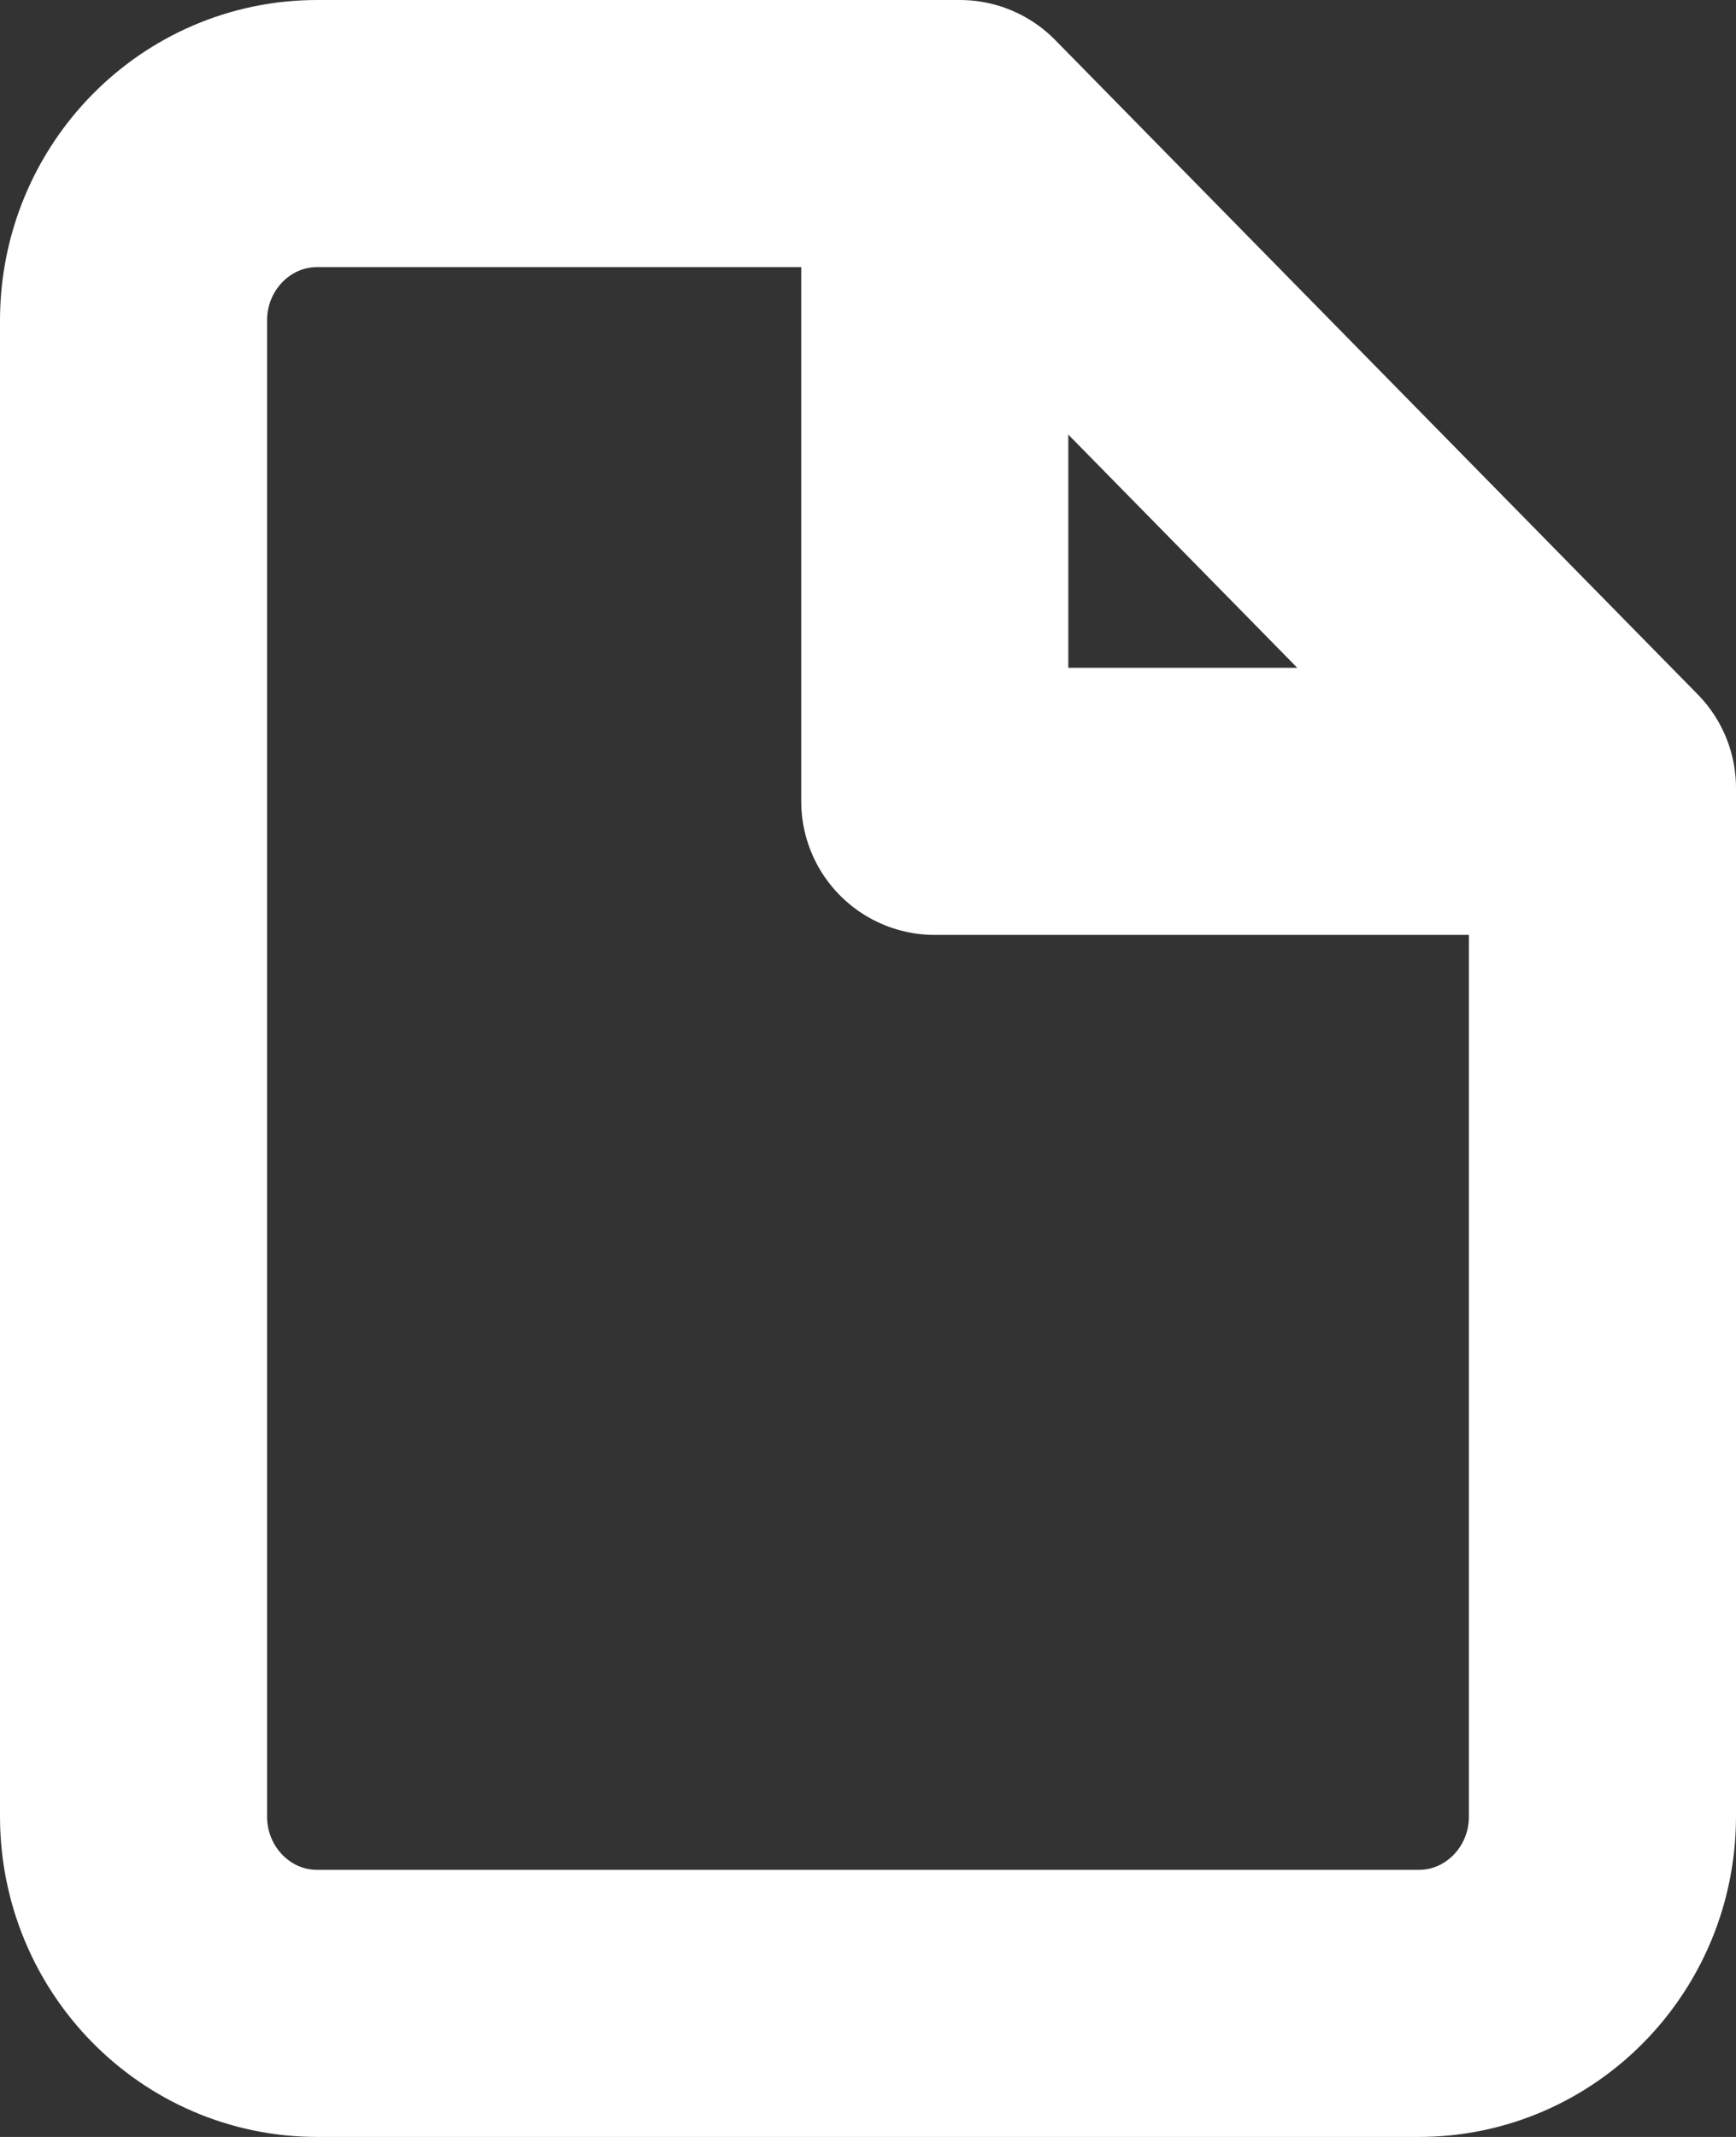 <?xml version="1.0" encoding="UTF-8"?>
<svg width="13px" height="16px" viewBox="0 0 13 16" version="1.1" xmlns="http://www.w3.org/2000/svg" xmlns:xlink="http://www.w3.org/1999/xlink">
    <rect x="0" y="0" width="13" height="16" fill="#333333" stroke="none"/>
    <!-- Generator: Sketch 46.2 (44496) - http://www.bohemiancoding.com/sketch -->
    <title>session-thick</title>
    <desc>Created with Sketch.</desc>
    <defs></defs>
    <g id="app" stroke="none" stroke-width="1" fill="none" fill-rule="evenodd" stroke-linecap="round" stroke-linejoin="round">
        <g id="Artboard" transform="translate(-131, -75)" stroke="#FFFFFF" stroke-width="2">
            <g id="session-thick" transform="translate(132, 76)">
                <path d="M6.188,0 L1.375,0 C0.616,0 0,0.627 0,1.4 L0,12.6 C0,13.373 0.616,14 1.375,14 L9.625,14 C10.384,14 11,13.373 11,12.6 L11,4.9 L6.188,0 Z" id="Shape"></path>
                <polyline id="Shape" points="6 0 6 5 11 5"></polyline>
            </g>
        </g>
    </g>
</svg>